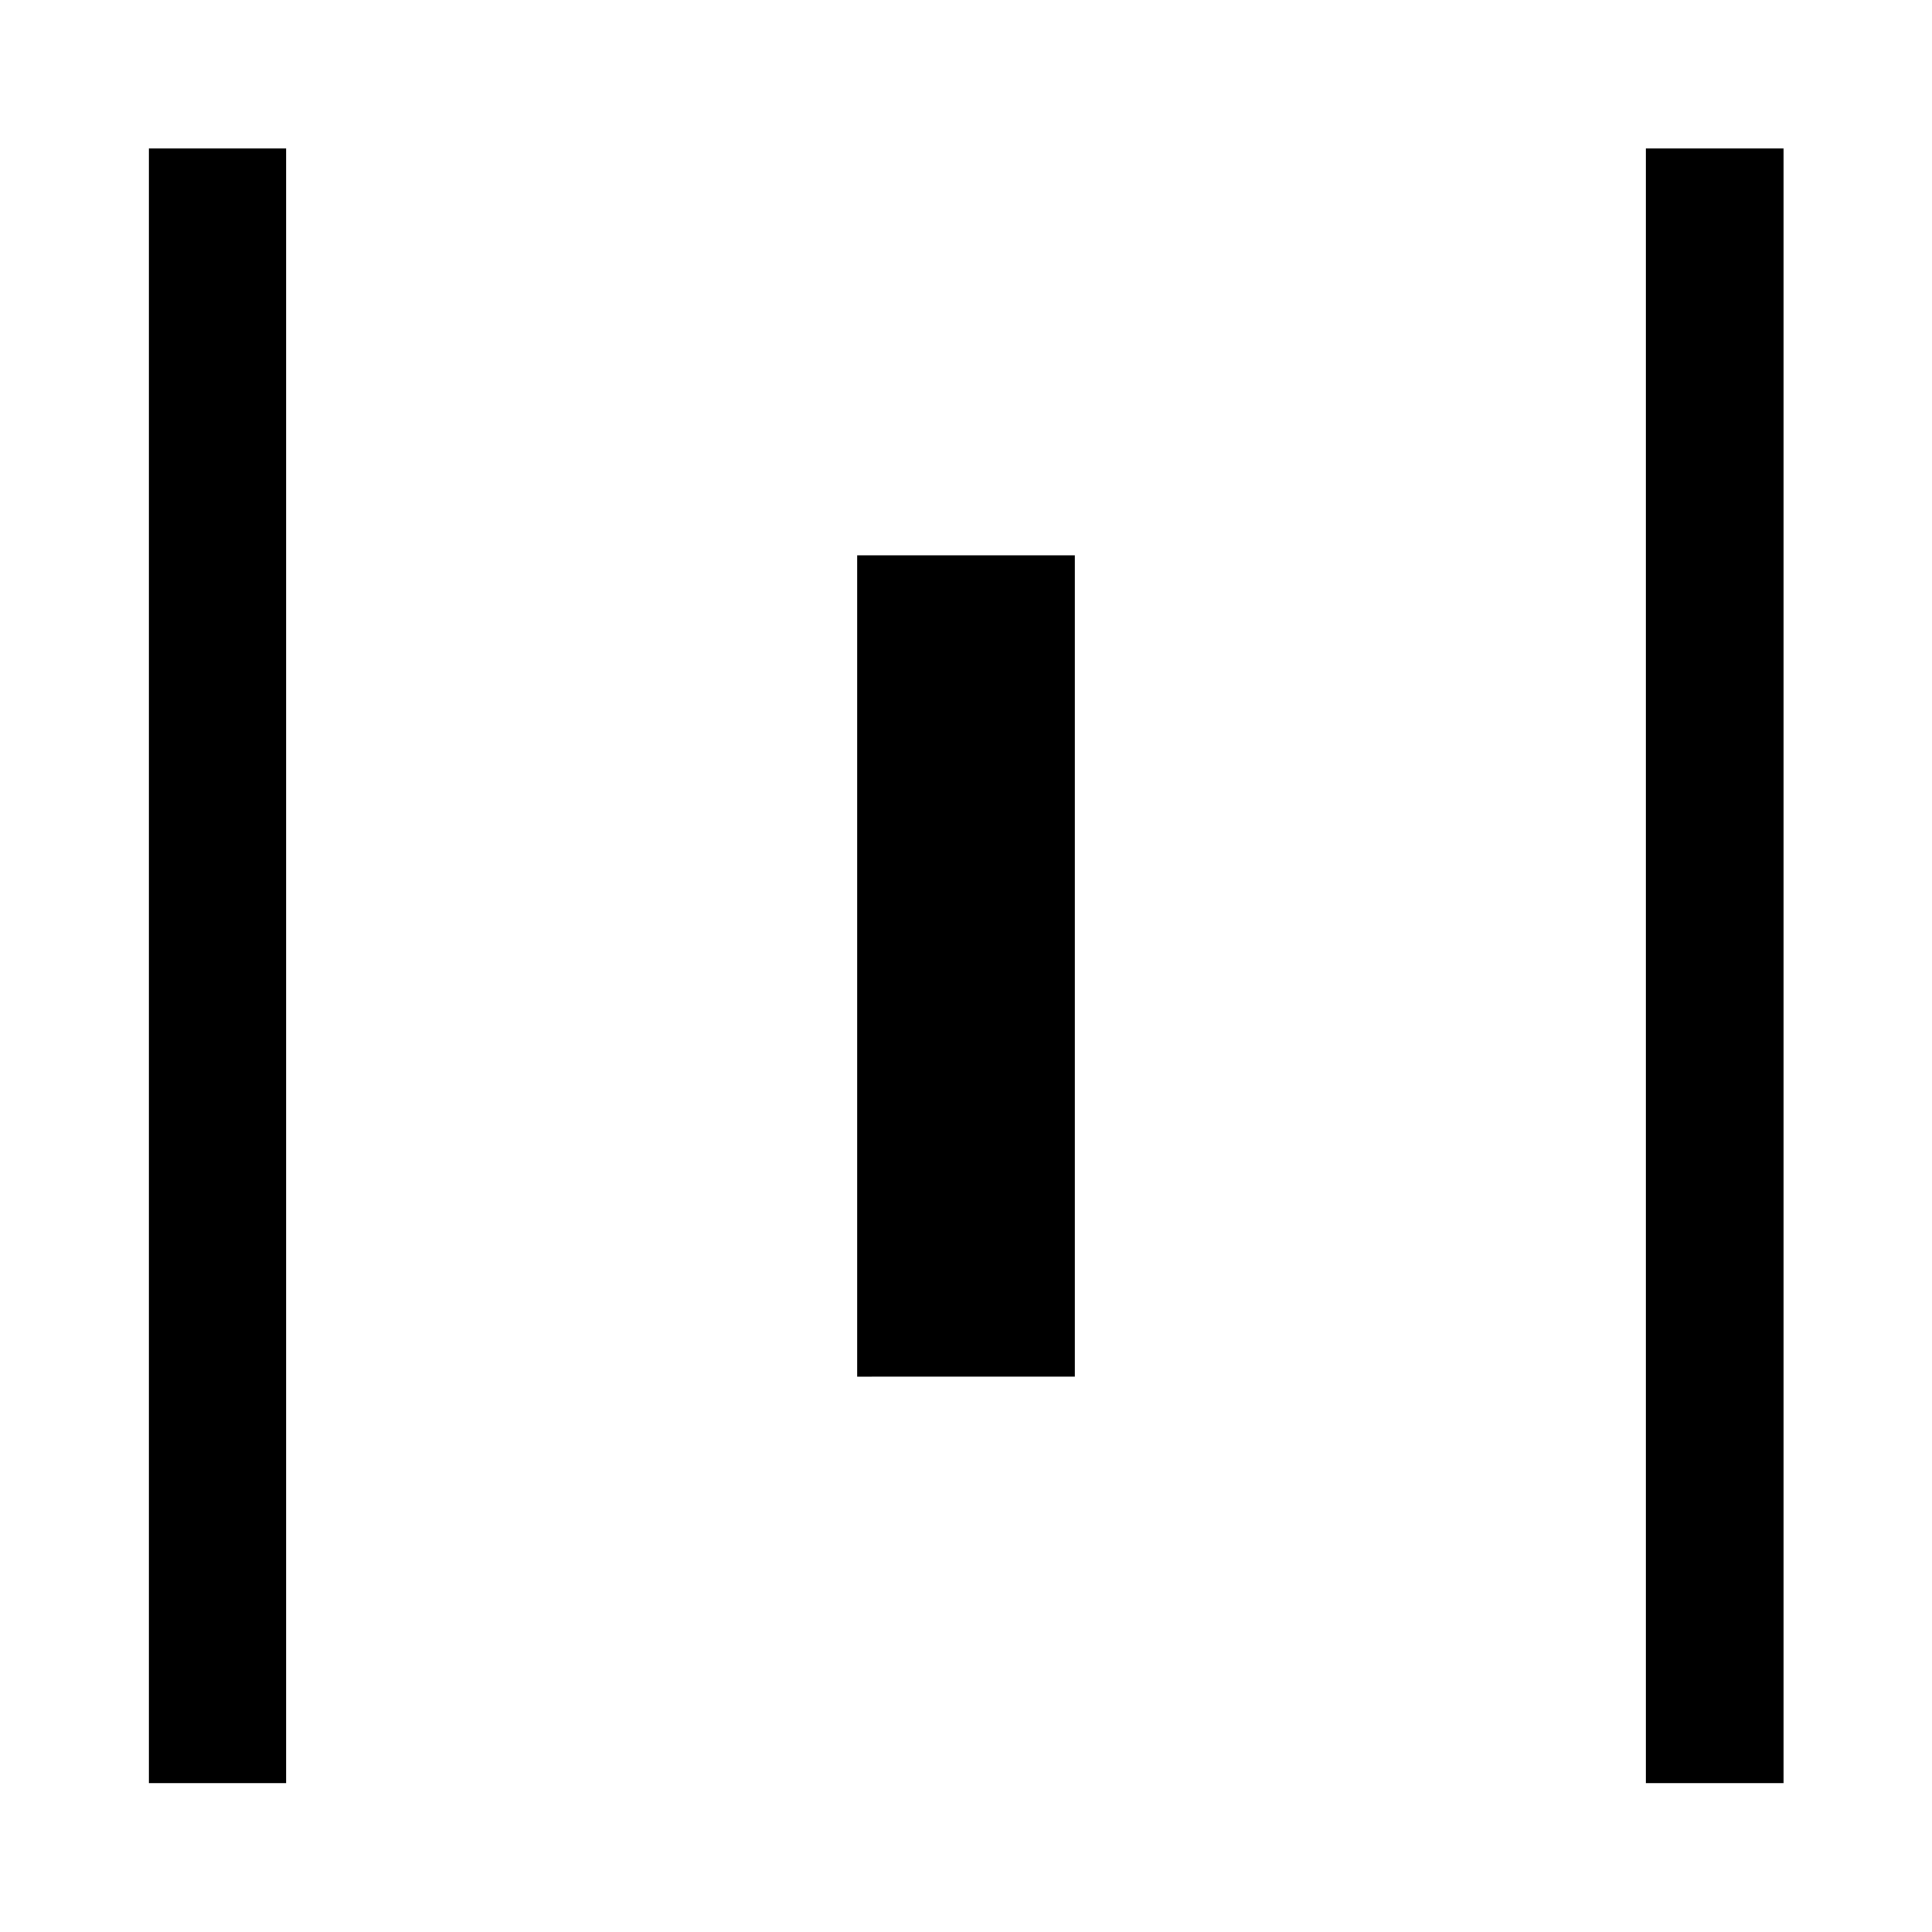 <svg xmlns="http://www.w3.org/2000/svg" width="48" height="48" viewBox="0 -960 960 960"><path d="M74.02-74.02v-812.2h68.13v812.2H74.02Zm351.91-201.91v-408.14h108.14v408.14H425.93ZM817.85-74.02v-812.2h68.37v812.2h-68.37Z"/></svg>